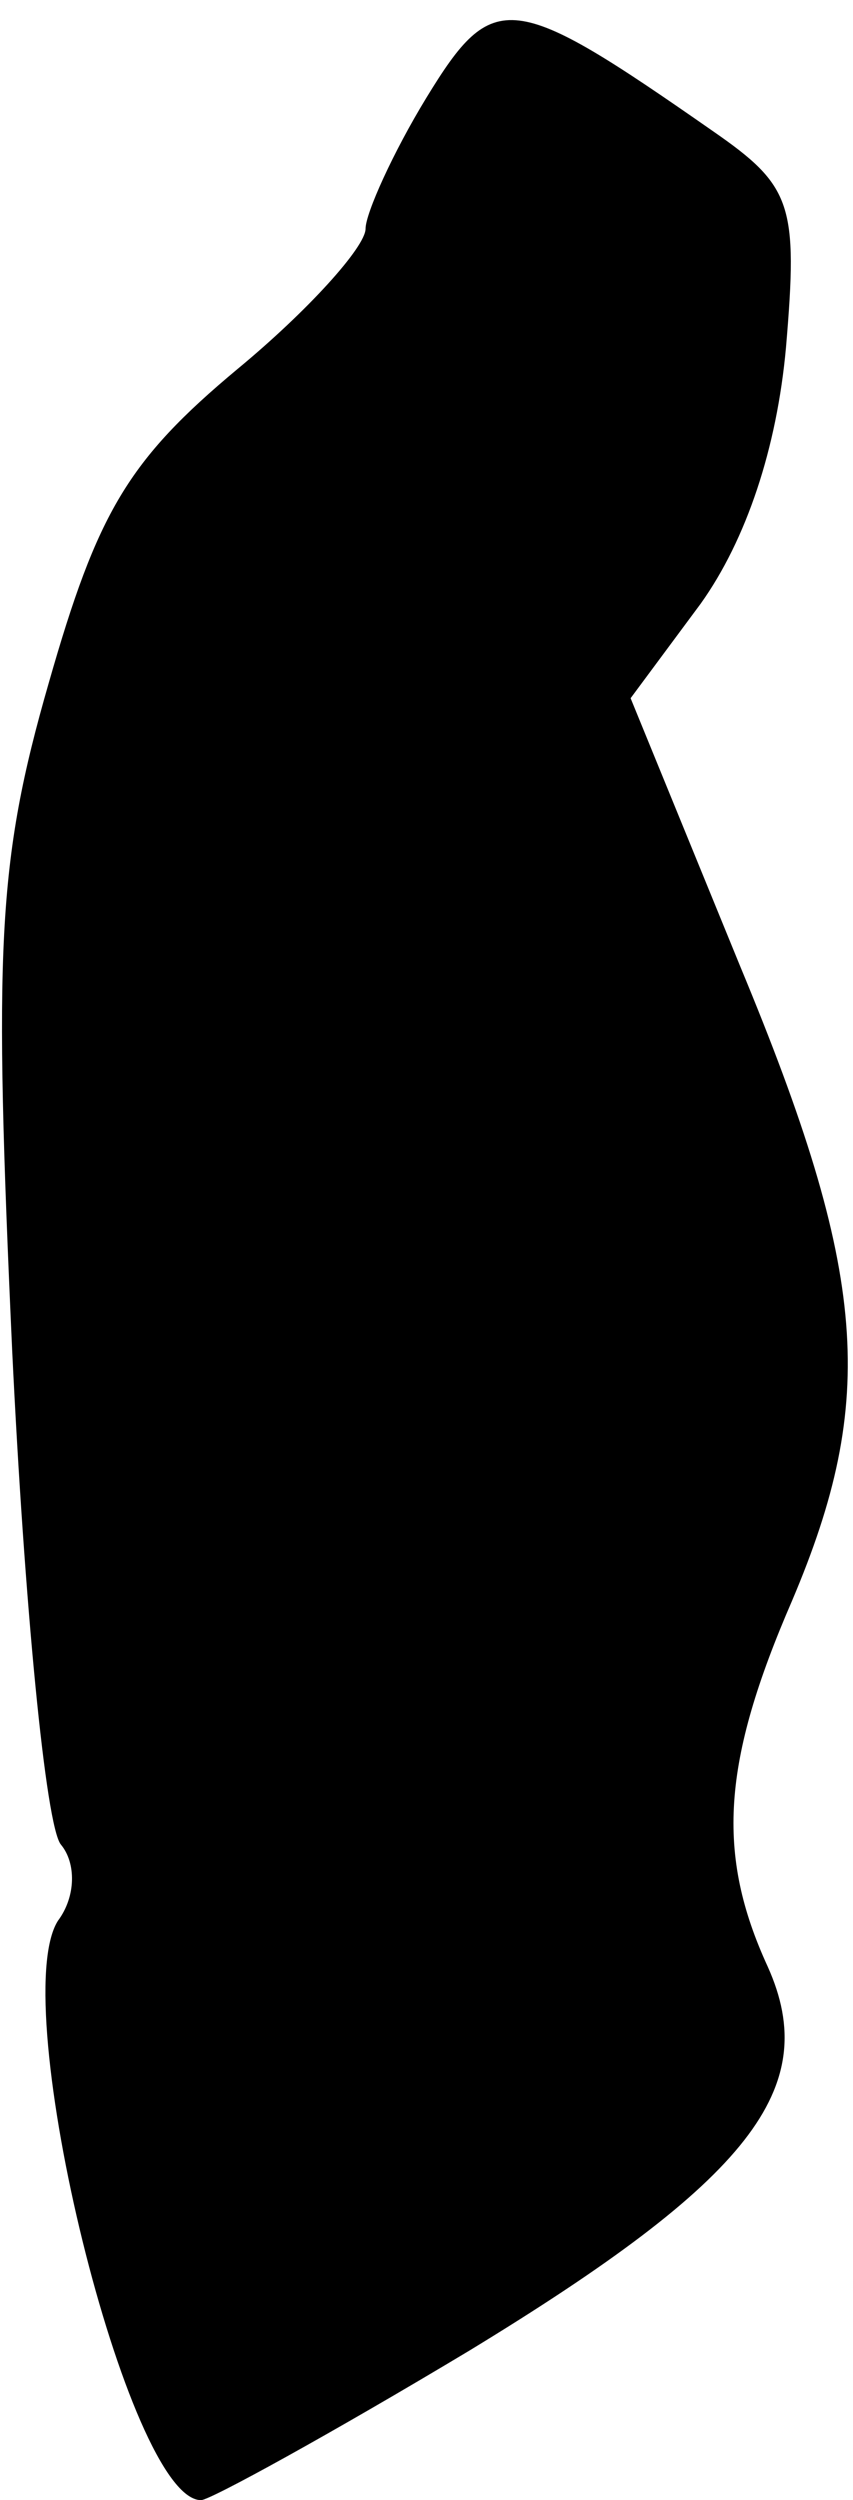 <?xml version="1.0" standalone="no"?>
<!DOCTYPE svg PUBLIC "-//W3C//DTD SVG 20010904//EN"
 "http://www.w3.org/TR/2001/REC-SVG-20010904/DTD/svg10.dtd">
<svg version="1.0" xmlns="http://www.w3.org/2000/svg"
 width="28pt" height="82pt" viewBox="0 0 28 82"
 preserveAspectRatio="xMidYMid meet">
<g transform="translate(0,82) scale(0.1,-0.1)"
fill="#000000" stroke="none">
<path fill="#000000" stroke="none" d="M140 788 c-11 -18 -20 -38 -20 -43 0
-6 -19 -27 -42 -46 -36 -30 -46 -47 -62 -103 -17 -59 -18 -87 -12 -219 4 -83
11 -156 16 -162 5 -6 5 -17 -1 -25 -17 -27 23 -190 47 -190 3 0 43 22 88 49
92 56 116 86 98 126 -17 37 -15 67 8 120 28 66 25 107 -17 208 l-36 88 23 31
c15 21 25 51 28 84 4 47 2 53 -24 71 -66 46 -72 47 -94 11z"/>
</g>
</svg>
